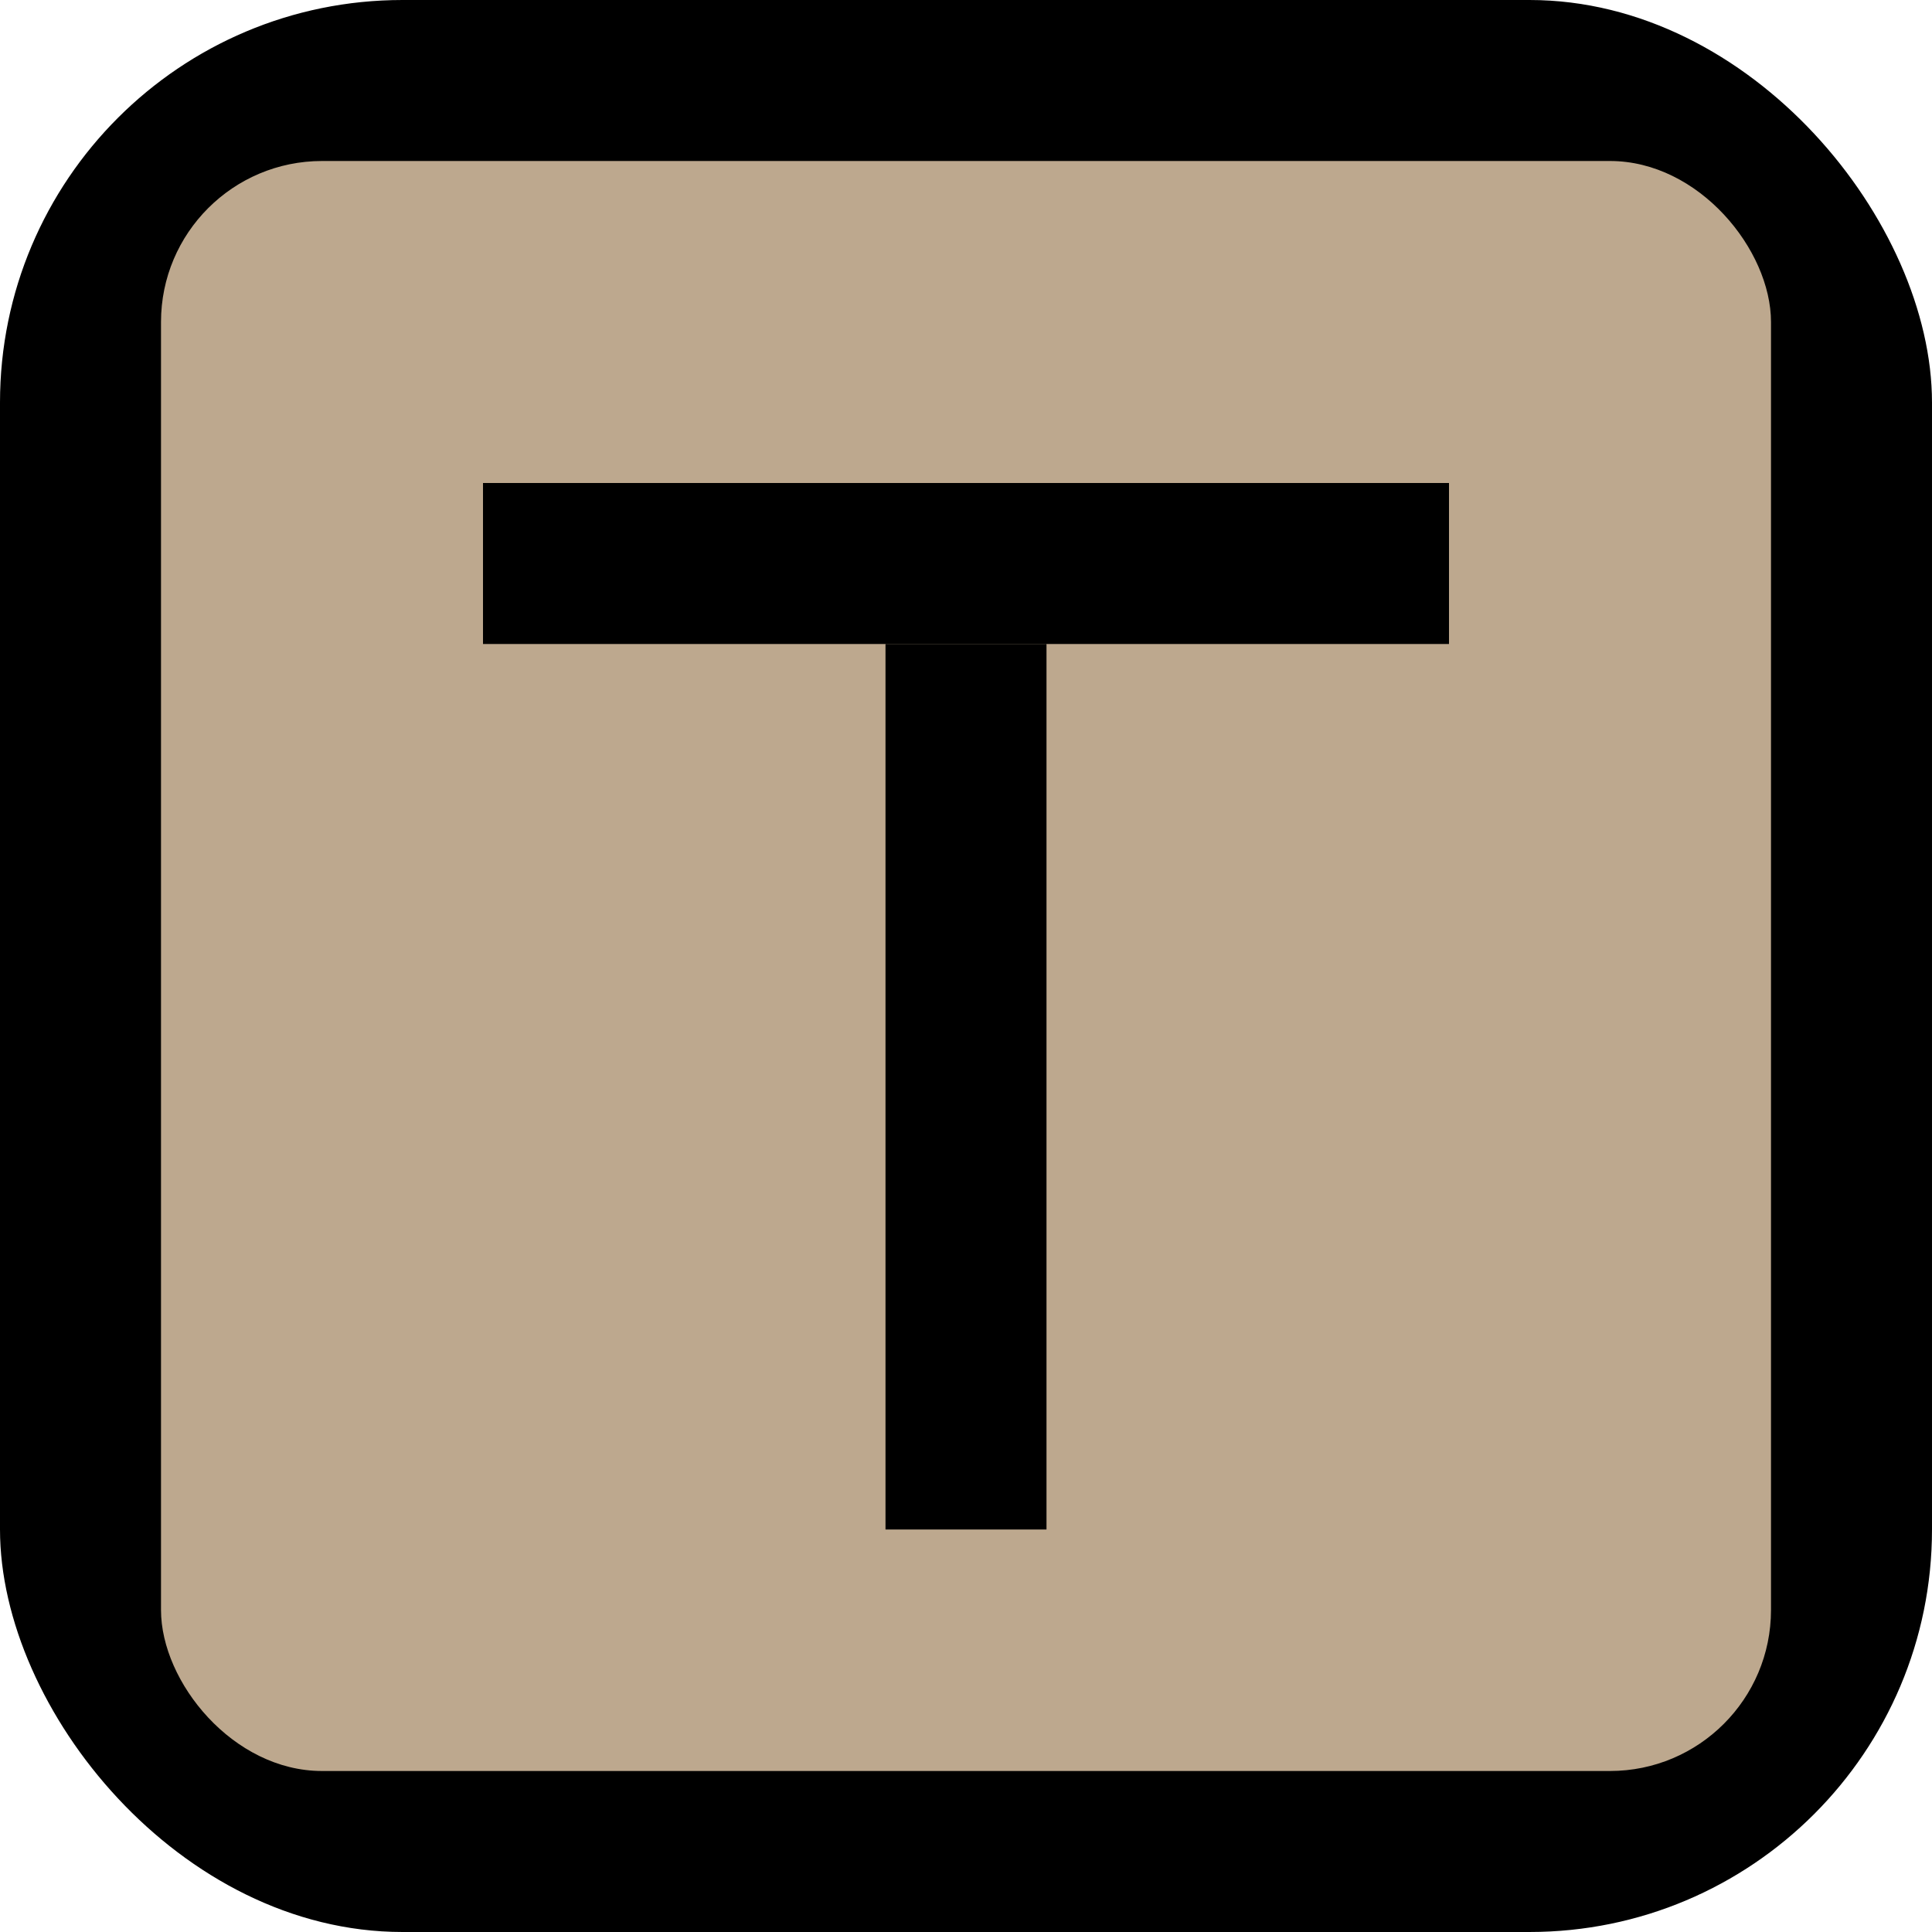 <svg xmlns="http://www.w3.org/2000/svg" baseProfile="tiny" height="30" viewBox="0 0 24 24" width="30" fill="#000000">
  <rect x="0" y="0" width="24" height="24" rx="5" ry="5" fill="black" />
  <rect x="2" y="2" width="20" height="20" rx="2" ry="2" fill="rgb(189, 168, 142)" />
  <!-- draw a capital T -->
  <rect x="11" y="8" width="2" height="11" fill="black" />
  <rect x="6" y="6" width="12" height="2" fill="black" />

    
</svg>
